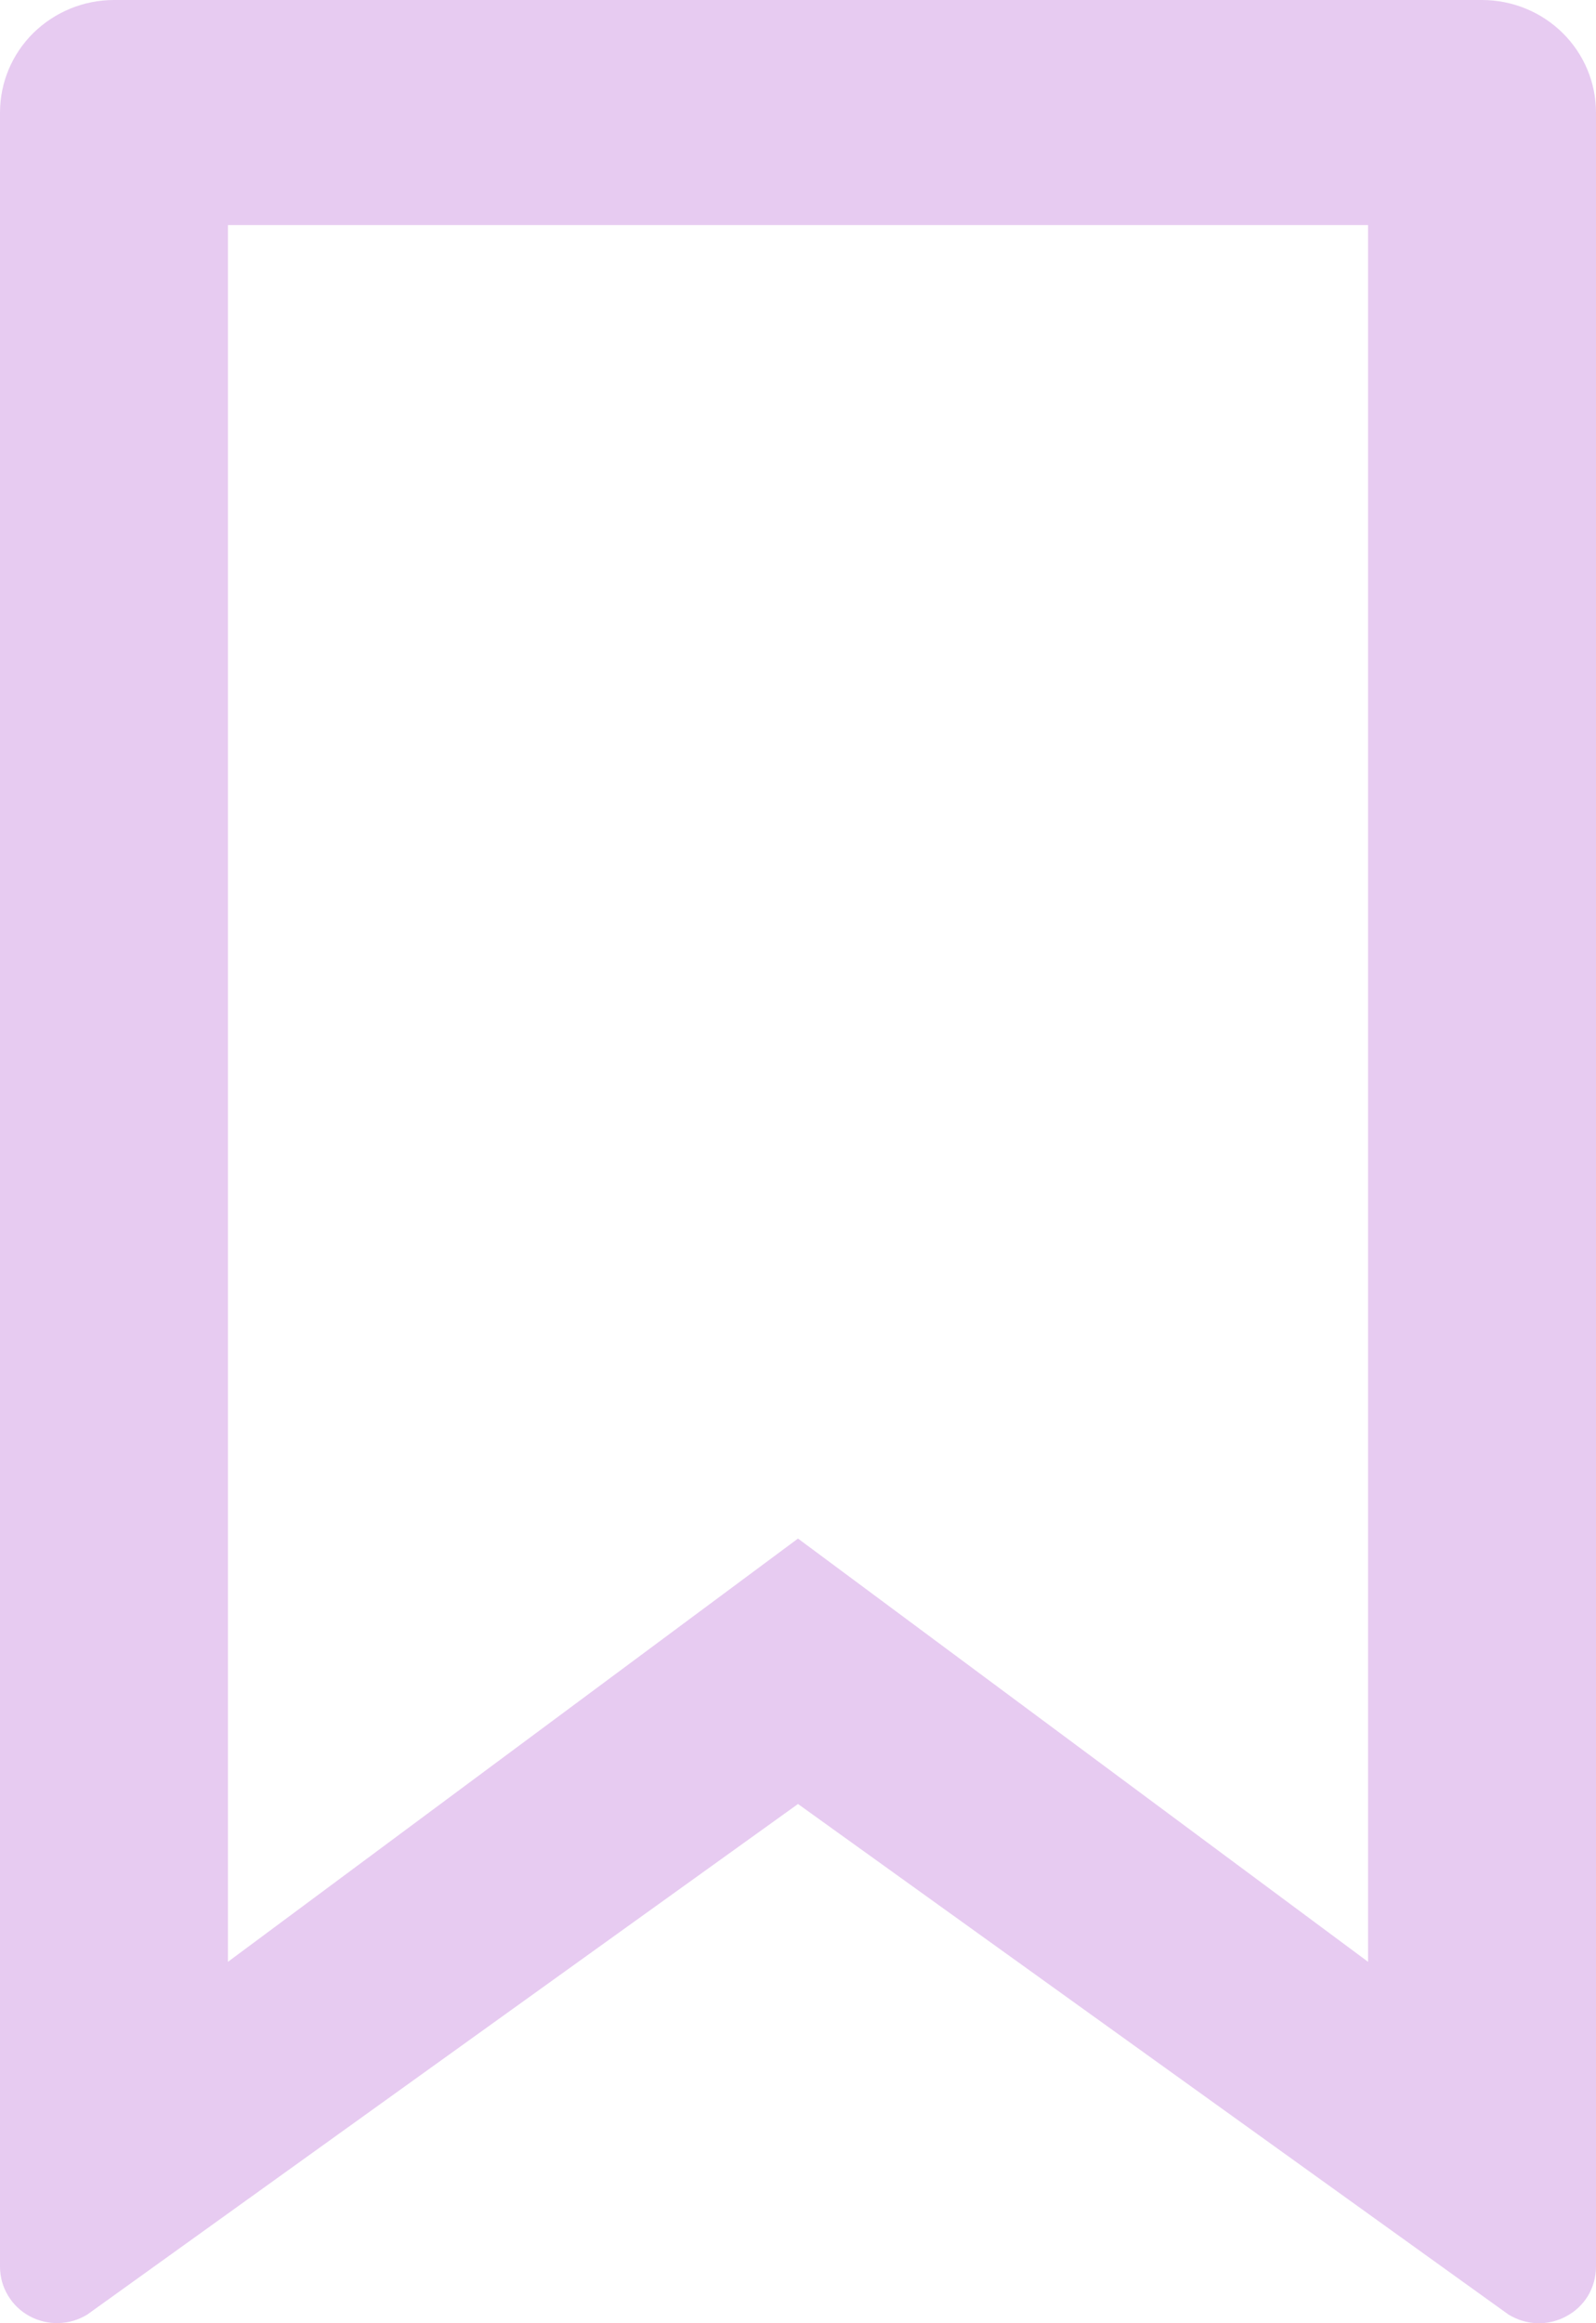 <svg width="11" height="16" viewBox="0 0 11 16" fill="none" xmlns="http://www.w3.org/2000/svg">
<path d="M0.786 0H10.214C10.423 0 10.623 0.082 10.77 0.227C10.917 0.372 11 0.569 11 0.775V15.612C11 15.681 10.981 15.749 10.946 15.809C10.91 15.869 10.859 15.918 10.797 15.951C10.736 15.985 10.666 16.002 10.596 16C10.526 15.998 10.458 15.977 10.398 15.941L5.5 12.424L0.602 15.94C0.542 15.977 0.474 15.997 0.404 15.999C0.334 16.001 0.264 15.984 0.203 15.951C0.142 15.918 0.09 15.868 0.055 15.809C0.019 15.749 8.27447e-05 15.681 3.05176e-05 15.612V0.775C3.05176e-05 0.569 0.083 0.372 0.23 0.227C0.378 0.082 0.577 0 0.786 0ZM9.429 1.55H1.571V13.511L5.5 10.596L9.429 13.511V1.55Z" fill="#CD91E2" fill-opacity="0.47"/>
</svg>
